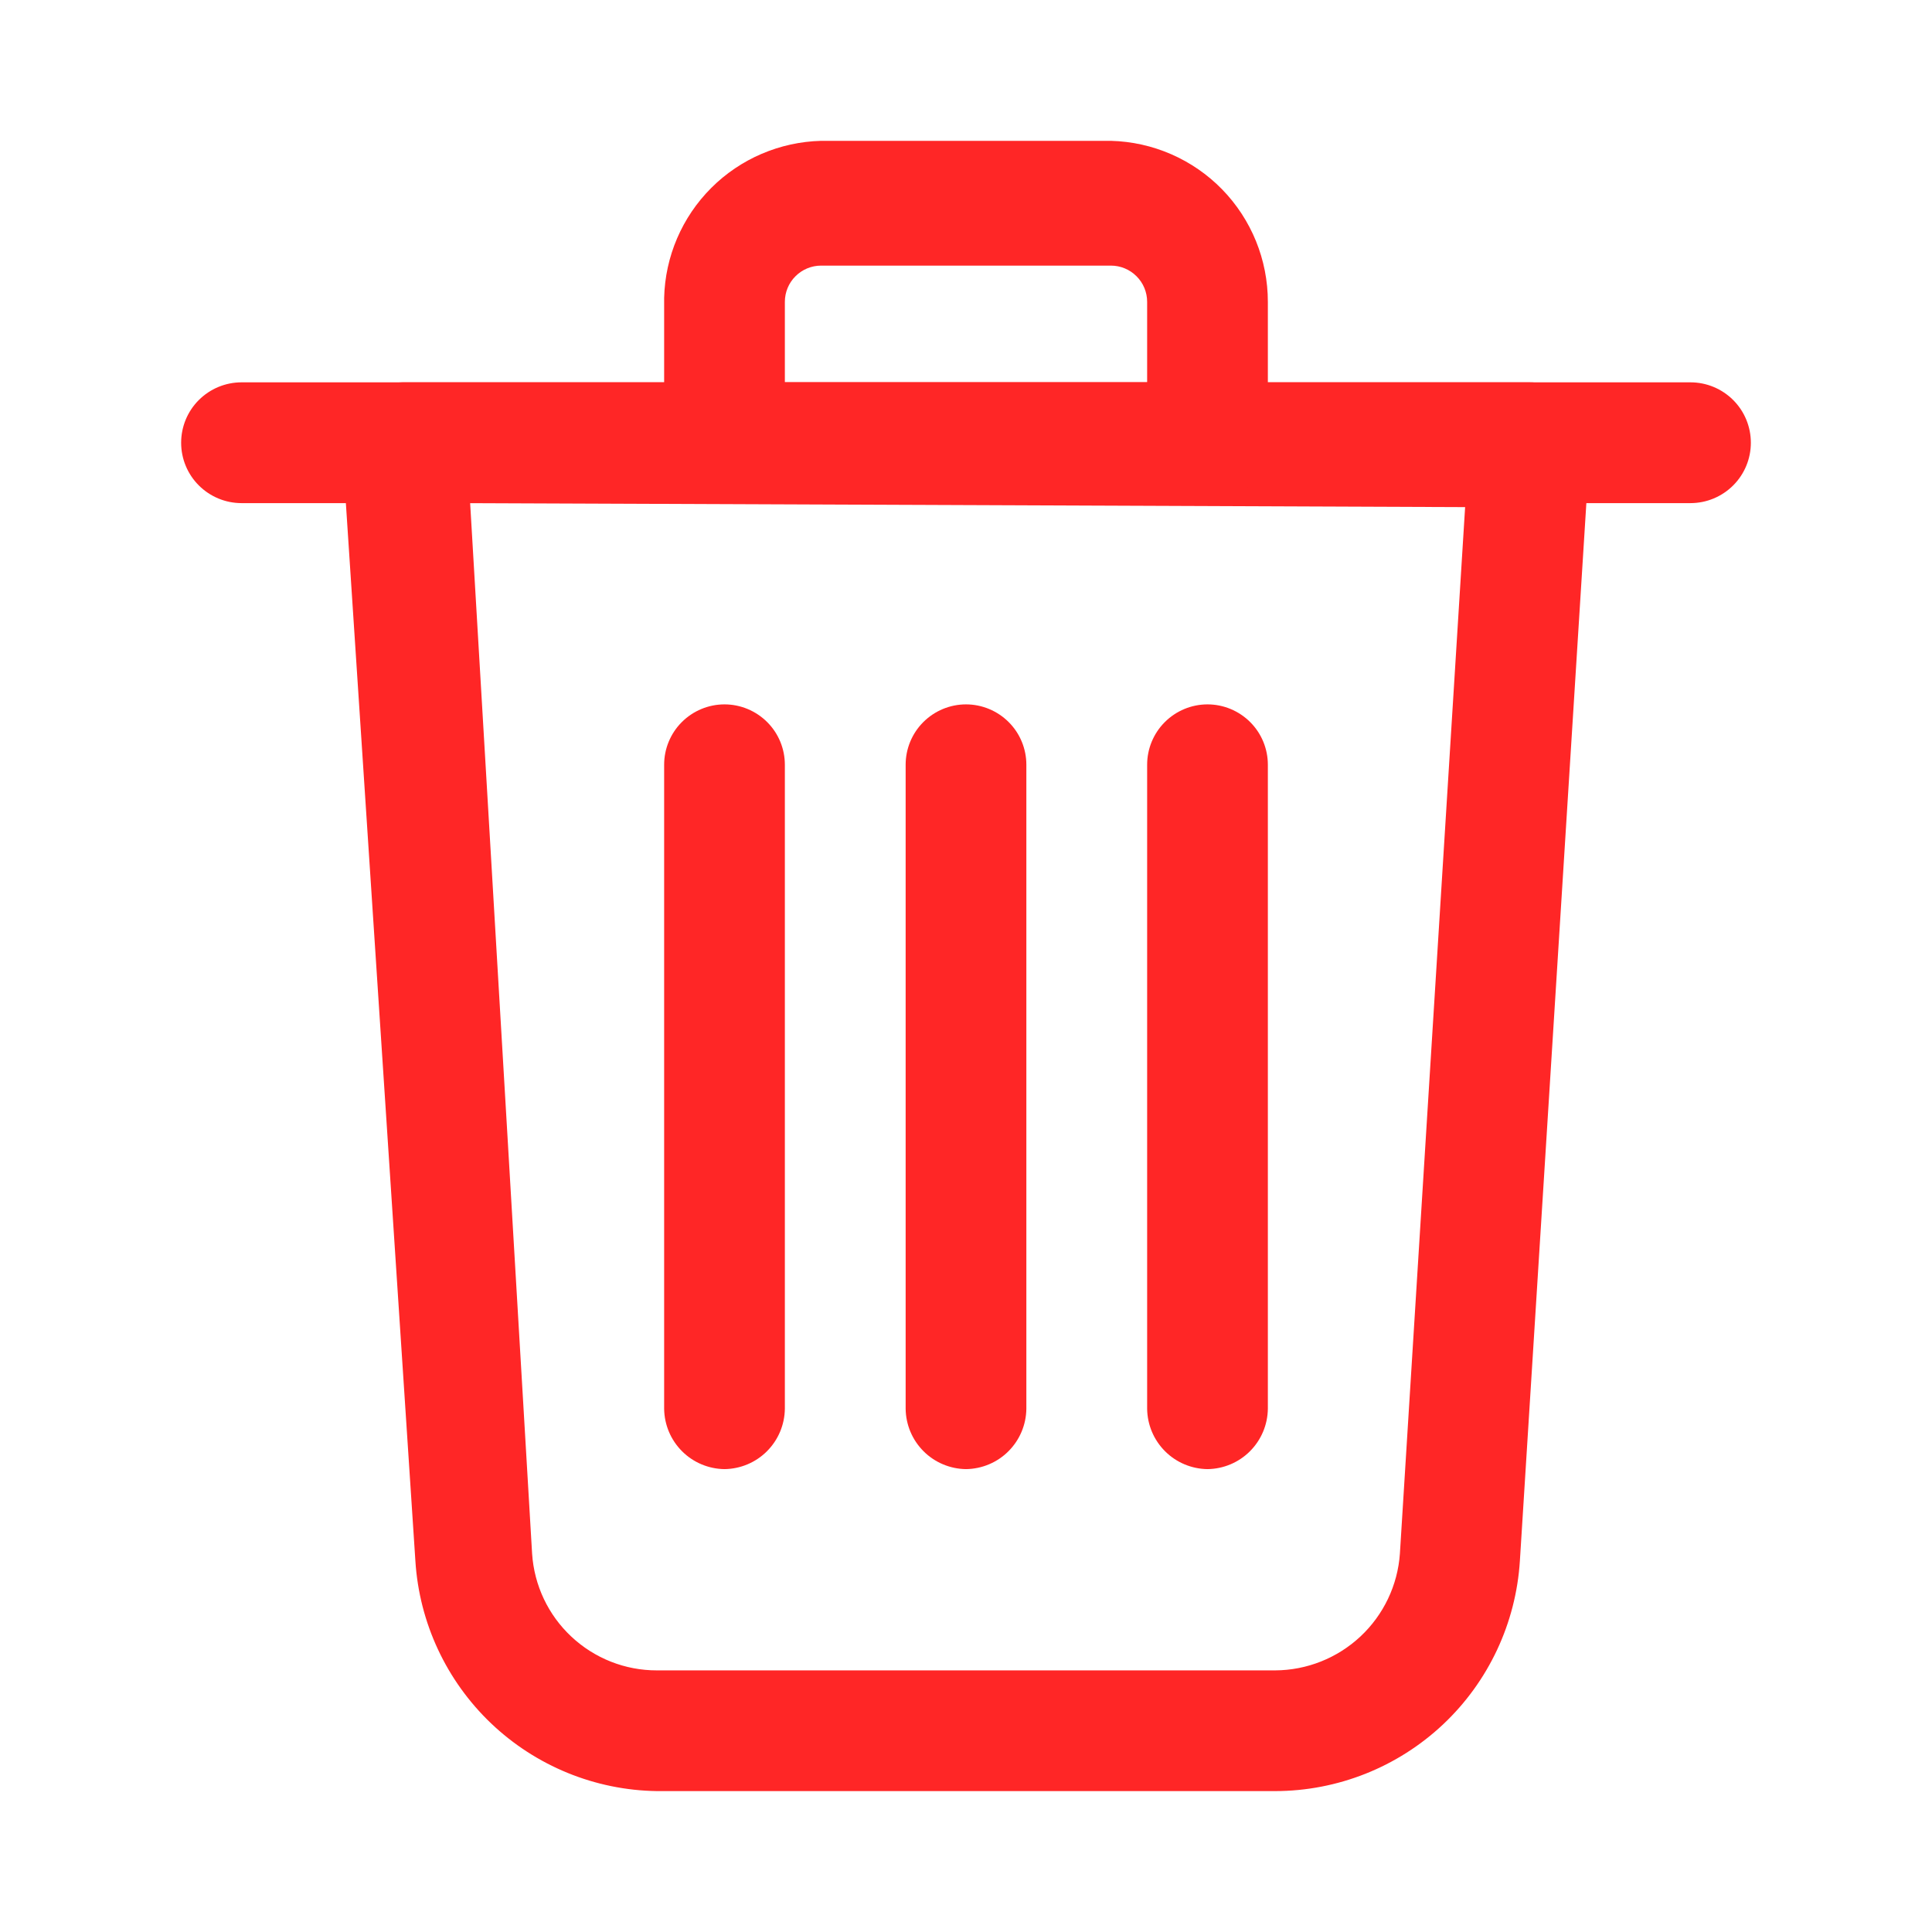 
  <svg
    width="24"
    height="24"
    viewBox="0 0 29 29"
    fill="none"
    xmlns="http://www.w3.org/2000/svg"
  >
    <path
      d="M19.14 26.885H9.86C8.932 26.872 8.043 26.508 7.371 25.868C6.699 25.227 6.293 24.356 6.235 23.429L5.136 6.706C5.13 6.585 5.149 6.464 5.19 6.349C5.232 6.235 5.295 6.131 5.377 6.041C5.462 5.949 5.565 5.874 5.679 5.822C5.793 5.77 5.917 5.742 6.042 5.739H22.959C23.083 5.739 23.206 5.764 23.32 5.814C23.434 5.863 23.537 5.935 23.622 6.026C23.707 6.116 23.772 6.224 23.814 6.341C23.856 6.458 23.873 6.582 23.865 6.706L22.814 23.429C22.755 24.364 22.343 25.242 21.661 25.884C20.978 26.526 20.077 26.884 19.14 26.885ZM7.057 7.552L7.987 23.32C8.018 23.796 8.229 24.242 8.577 24.567C8.925 24.893 9.384 25.074 9.86 25.073H19.14C19.616 25.071 20.073 24.889 20.421 24.564C20.768 24.239 20.98 23.795 21.013 23.32L21.992 7.612L7.057 7.552Z"
      fill="#FF2626"
    />
    <path
      d="M25.375 7.552H3.625C3.385 7.552 3.154 7.456 2.984 7.286C2.814 7.116 2.719 6.886 2.719 6.646C2.719 6.405 2.814 6.175 2.984 6.005C3.154 5.835 3.385 5.739 3.625 5.739H25.375C25.615 5.739 25.846 5.835 26.016 6.005C26.186 6.175 26.281 6.405 26.281 6.646C26.281 6.886 26.186 7.116 26.016 7.286C25.846 7.456 25.615 7.552 25.375 7.552Z"
      fill="#FF2626"
    />
    <path
      d="M18.125 7.552H10.875C10.636 7.549 10.407 7.452 10.238 7.283C10.068 7.114 9.972 6.885 9.969 6.646V4.471C9.984 3.85 10.237 3.26 10.676 2.821C11.114 2.383 11.705 2.13 12.325 2.114H16.675C17.305 2.13 17.905 2.392 18.345 2.843C18.785 3.295 19.031 3.9 19.031 4.531V6.646C19.028 6.885 18.932 7.114 18.762 7.283C18.593 7.452 18.364 7.549 18.125 7.552ZM11.781 5.739H17.219V4.531C17.219 4.387 17.162 4.248 17.059 4.146C16.957 4.044 16.819 3.987 16.675 3.987H12.325C12.181 3.987 12.043 4.044 11.941 4.146C11.838 4.248 11.781 4.387 11.781 4.531V5.739Z"
      fill="#FF2626"
    />
    <path
      d="M18.125 22.052C17.886 22.049 17.657 21.953 17.488 21.784C17.318 21.614 17.222 21.386 17.219 21.146V11.479C17.219 11.239 17.314 11.009 17.484 10.839C17.654 10.669 17.885 10.573 18.125 10.573C18.365 10.573 18.596 10.669 18.766 10.839C18.936 11.009 19.031 11.239 19.031 11.479V21.146C19.028 21.386 18.932 21.614 18.762 21.784C18.593 21.953 18.364 22.049 18.125 22.052Z"
      fill="#FF2626"
    />
    <path
      d="M10.875 22.052C10.636 22.049 10.407 21.953 10.238 21.784C10.068 21.614 9.972 21.386 9.969 21.146V11.479C9.969 11.239 10.064 11.009 10.234 10.839C10.404 10.669 10.635 10.573 10.875 10.573C11.115 10.573 11.346 10.669 11.516 10.839C11.686 11.009 11.781 11.239 11.781 11.479V21.146C11.778 21.386 11.682 21.614 11.512 21.784C11.343 21.953 11.114 22.049 10.875 22.052Z"
      fill="#FF2626"
    />
    <path
      d="M14.5 22.052C14.261 22.049 14.032 21.953 13.863 21.784C13.693 21.614 13.597 21.386 13.594 21.146V11.479C13.594 11.239 13.689 11.009 13.859 10.839C14.029 10.669 14.26 10.573 14.5 10.573C14.74 10.573 14.971 10.669 15.141 10.839C15.311 11.009 15.406 11.239 15.406 11.479V21.146C15.403 21.386 15.307 21.614 15.137 21.784C14.968 21.953 14.739 22.049 14.5 22.052Z"
      fill="#FF2626"
    />
  </svg>
